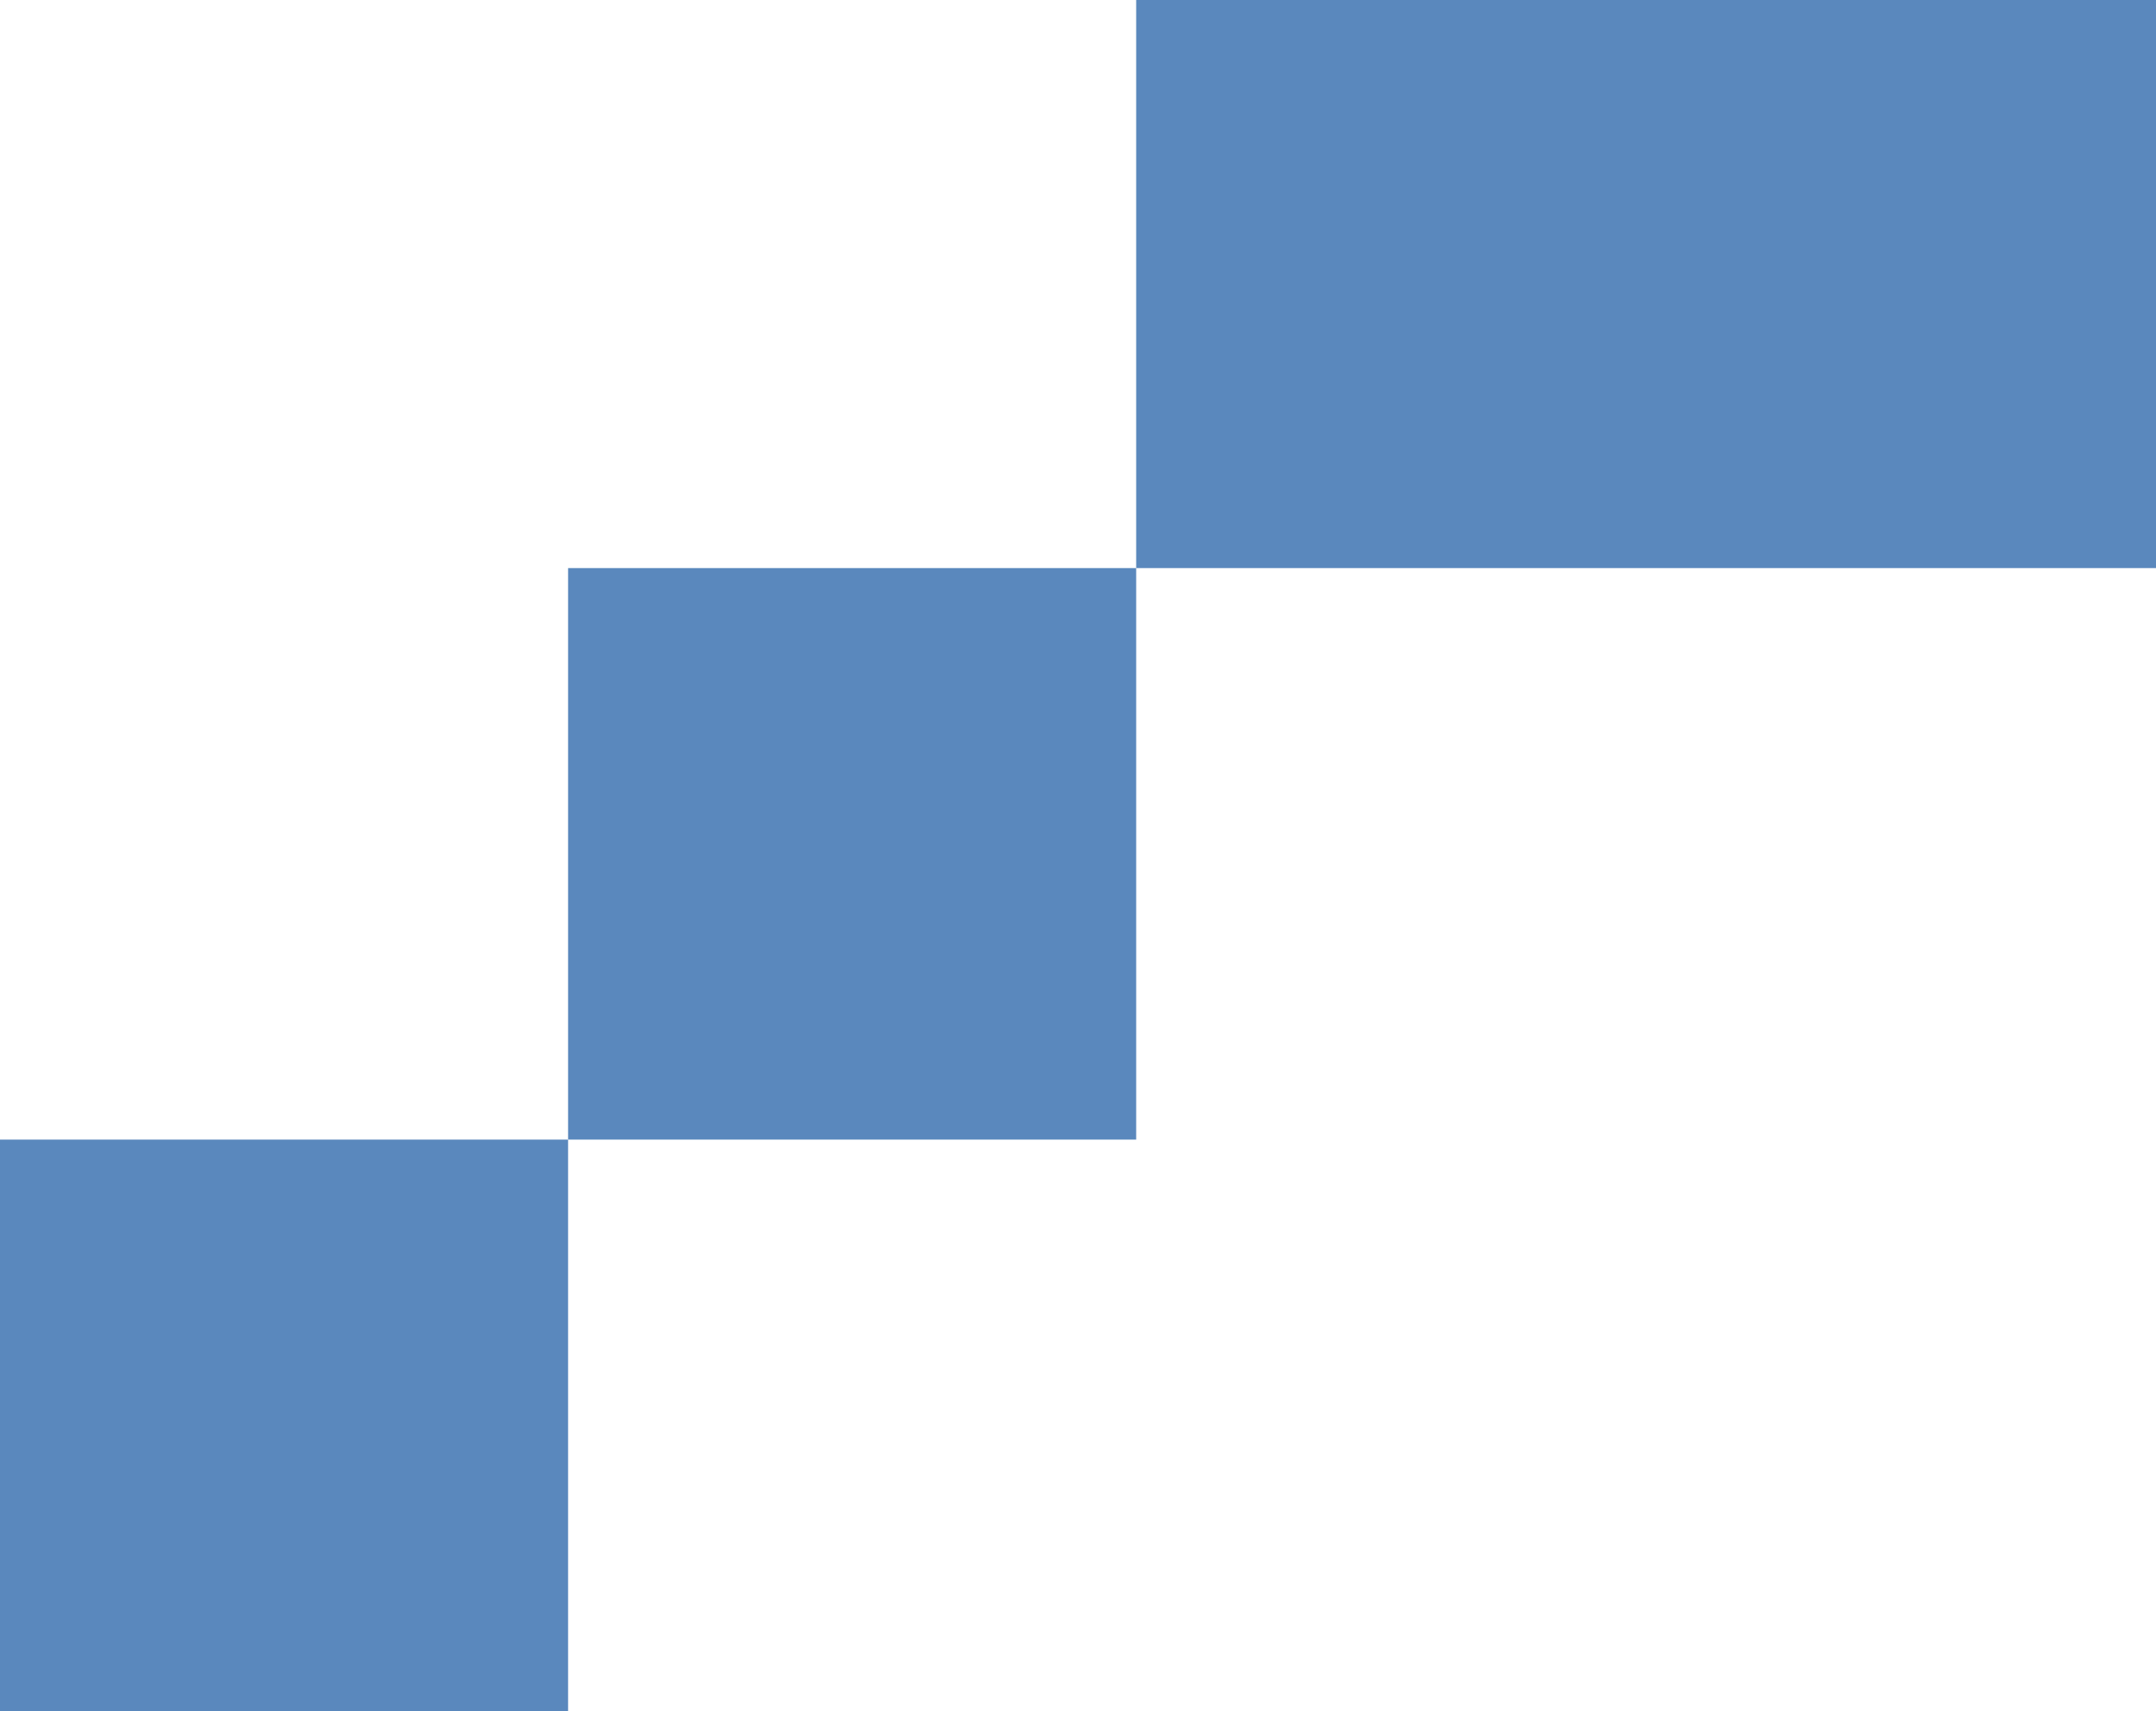 <svg width="630" height="500" viewBox="0 0 630 500" fill="none" xmlns="http://www.w3.org/2000/svg">
<rect x="166" y="166" width="166" height="167" fill="#5A88BD"/>
<rect y="333" width="166" height="167" fill="#5A88BD"/>
<rect x="332" width="298" height="166" fill="#5A88BD"/>
</svg>
